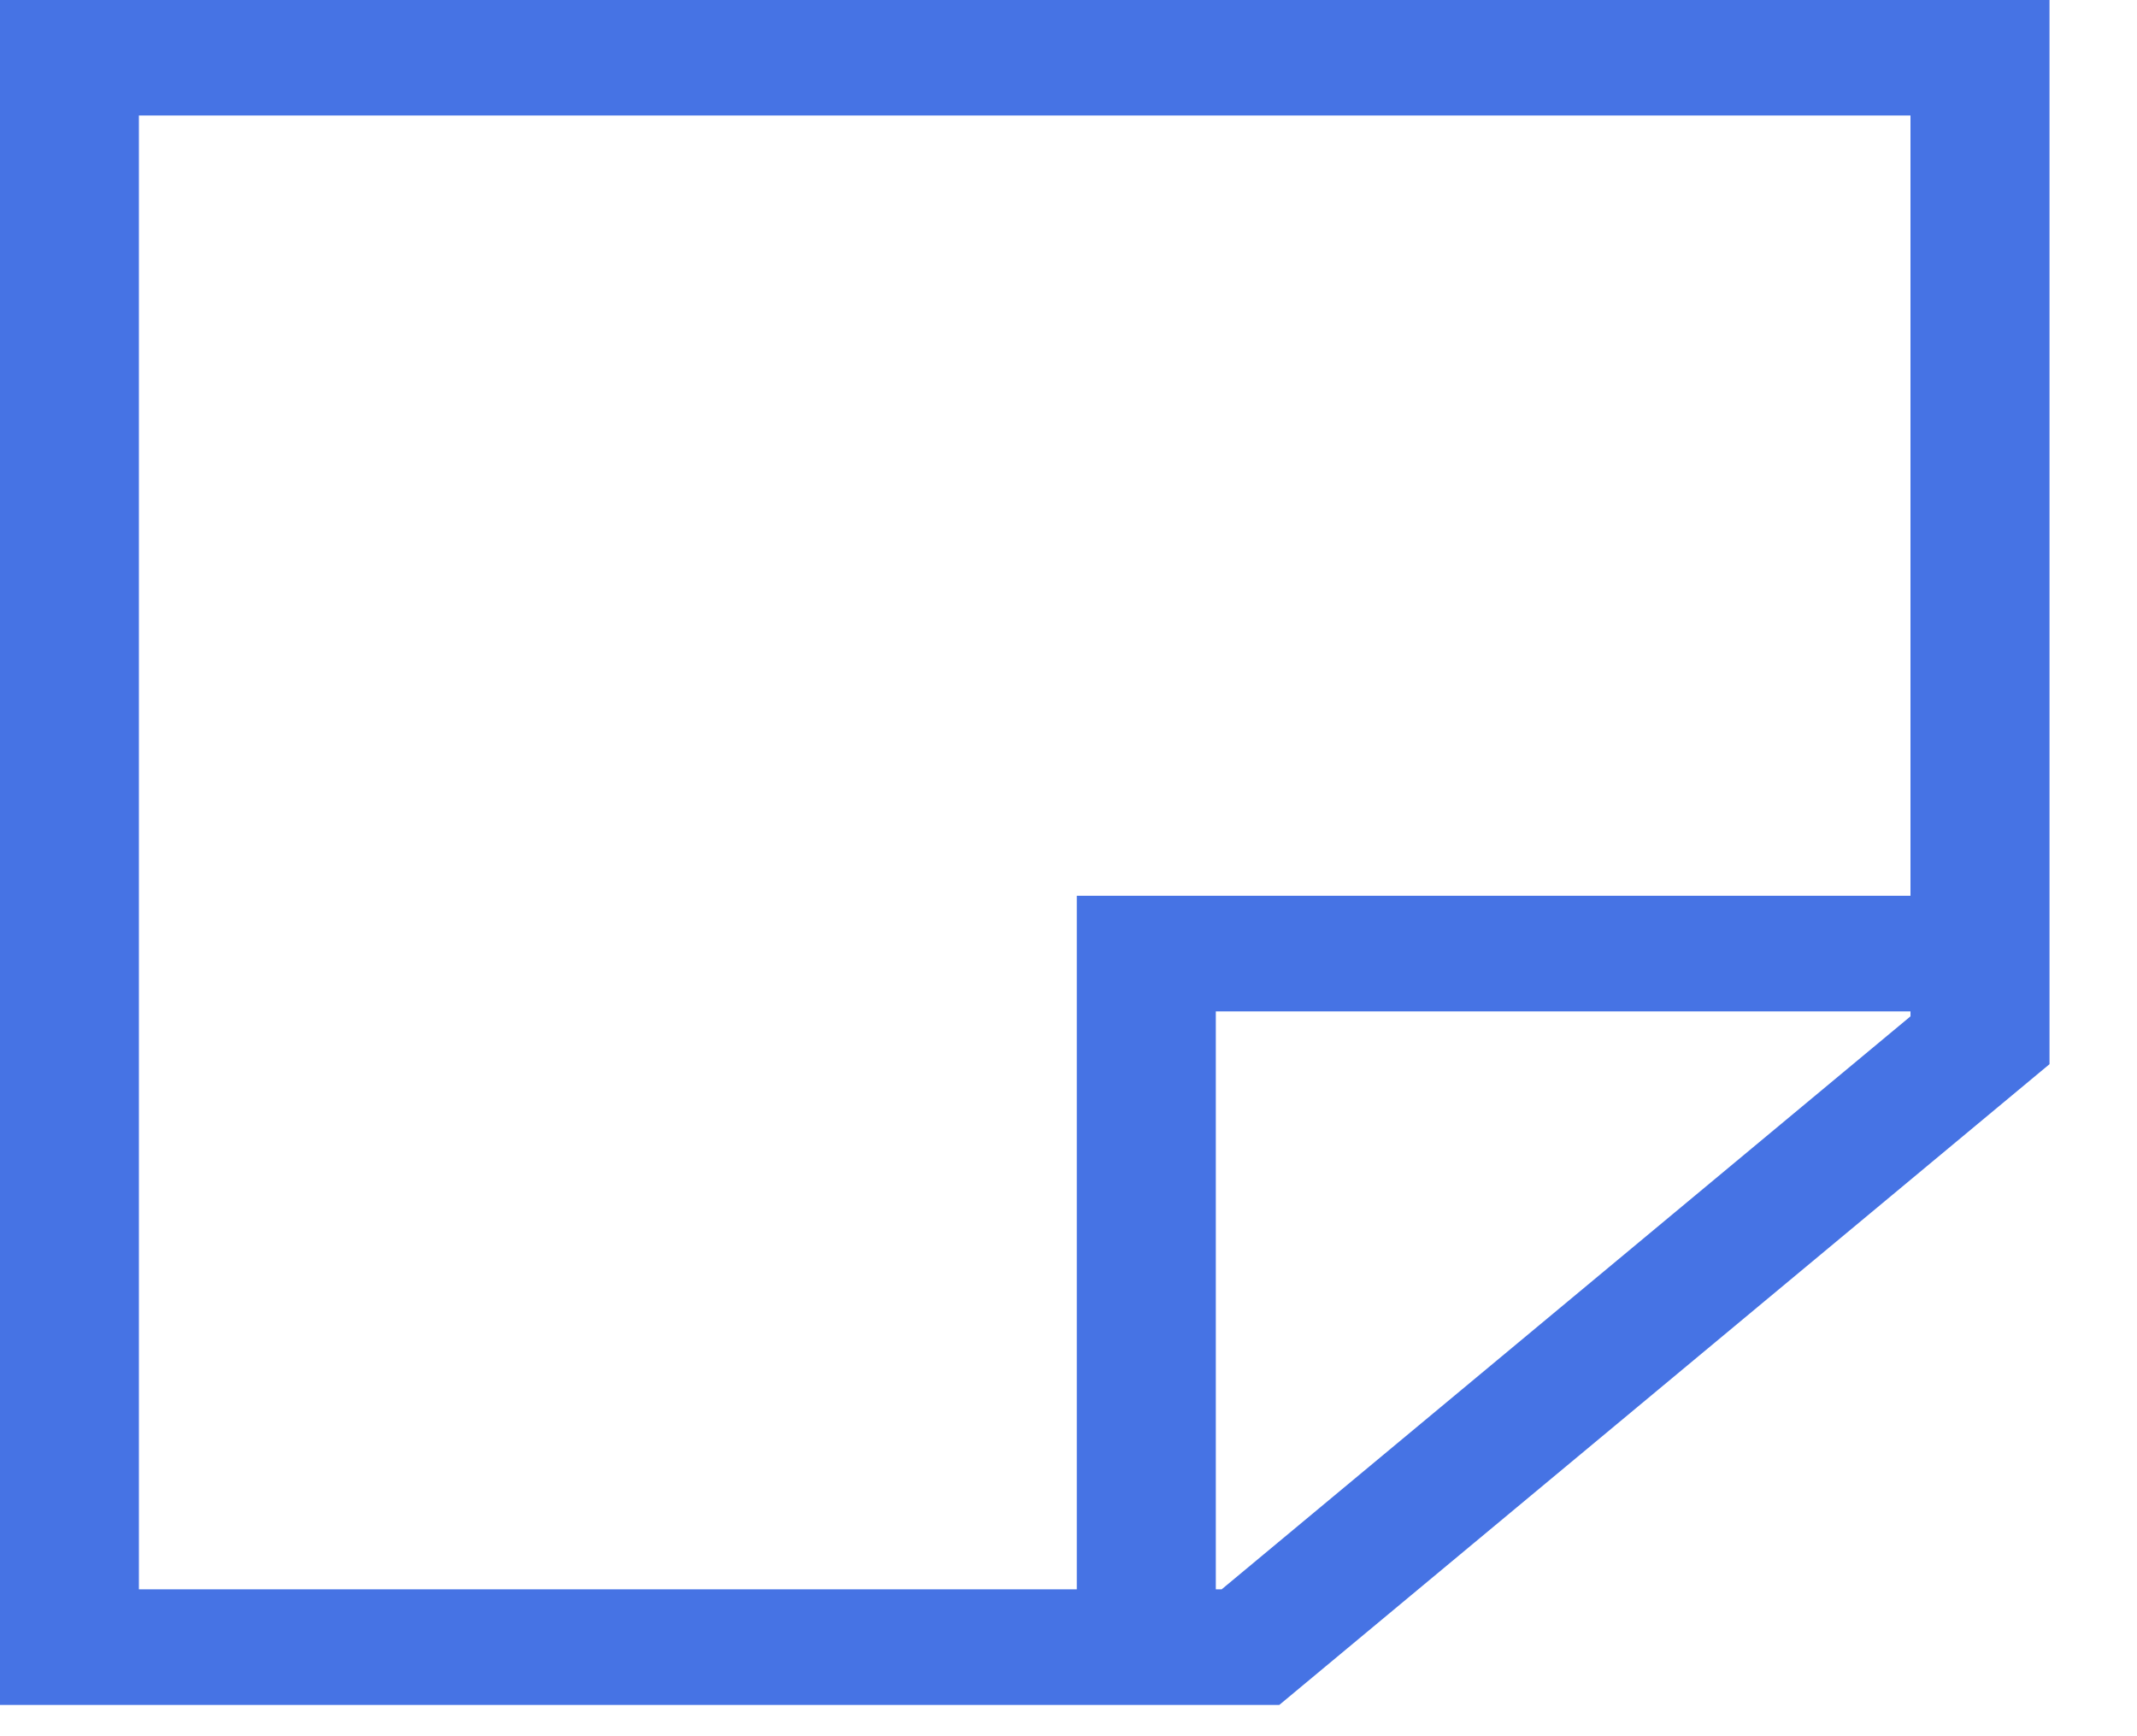 <svg width="16" height="13" viewBox="0 0 16 13" fill="none" xmlns="http://www.w3.org/2000/svg">
<path d="M0 0V12.766H9.578L15.345 7.968V0H0ZM1.04 0.865H14.304V6.707H8.062V11.9H1.04V0.865ZM9.147 11.9H9.103V7.573H14.304V7.61L9.147 11.9Z" fill="#4673E4"/>
</svg>
